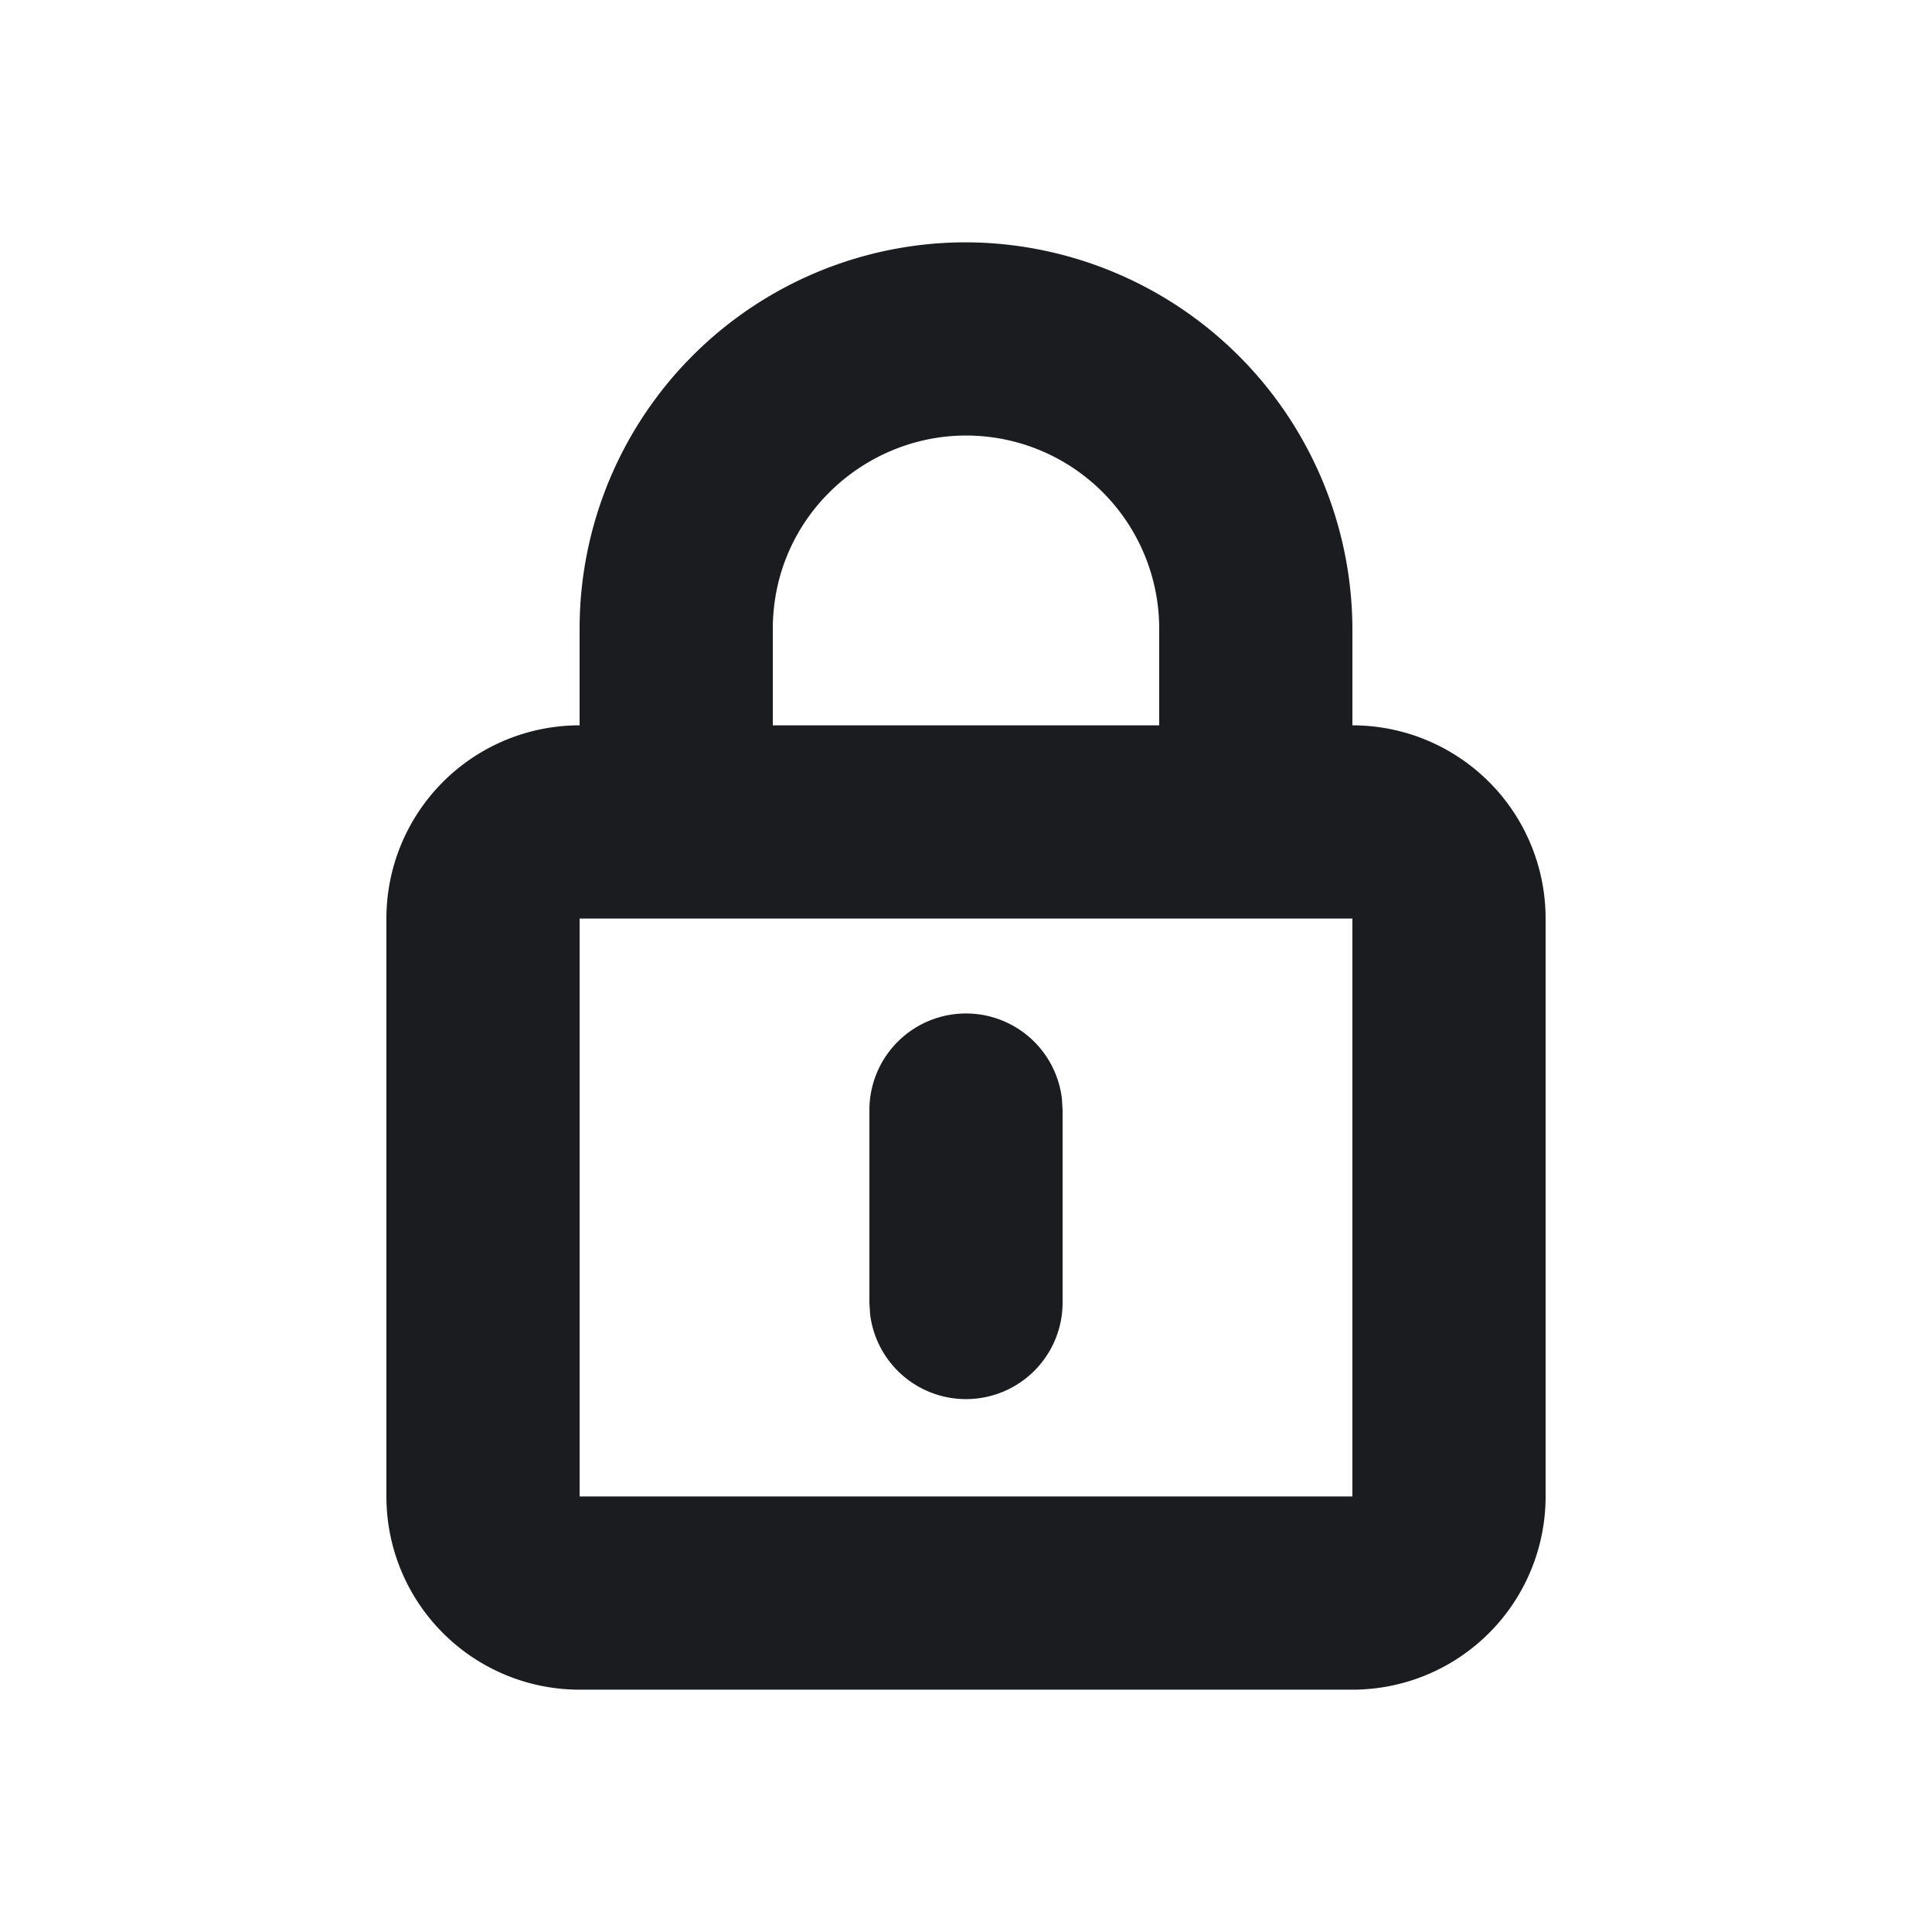 <svg xmlns="http://www.w3.org/2000/svg" width="14" height="14" fill="none"><g clip-path="url(#a)"><path fill="#1A1C1F" fill-rule="evenodd" d="M7 1.756a2.81 2.81 0 0 1 2.8 2.8v.7a1.4 1.4 0 0 1 1.4 1.4v4.188a1.4 1.4 0 0 1-1.4 1.4H4.2a1.4 1.4 0 0 1-1.4-1.4V6.656a1.4 1.4 0 0 1 1.4-1.4v-.7a2.8 2.8 0 0 1 2.8-2.8m2.8 4.9H4.2v4.188h5.6zM7 7.344a.7.7 0 0 1 .695.618l.005.082v1.397a.7.7 0 0 1-1.395.081L6.3 9.441V8.044a.7.7 0 0 1 .7-.7m0-4.188c-.738 0-1.398.594-1.4 1.4v.7h2.8v-.7a1.4 1.4 0 0 0-1.4-1.4" clip-rule="evenodd"/></g><defs><clipPath id="a"><path fill="#fff" d="M0 0h14v14H0z"/></clipPath></defs></svg>